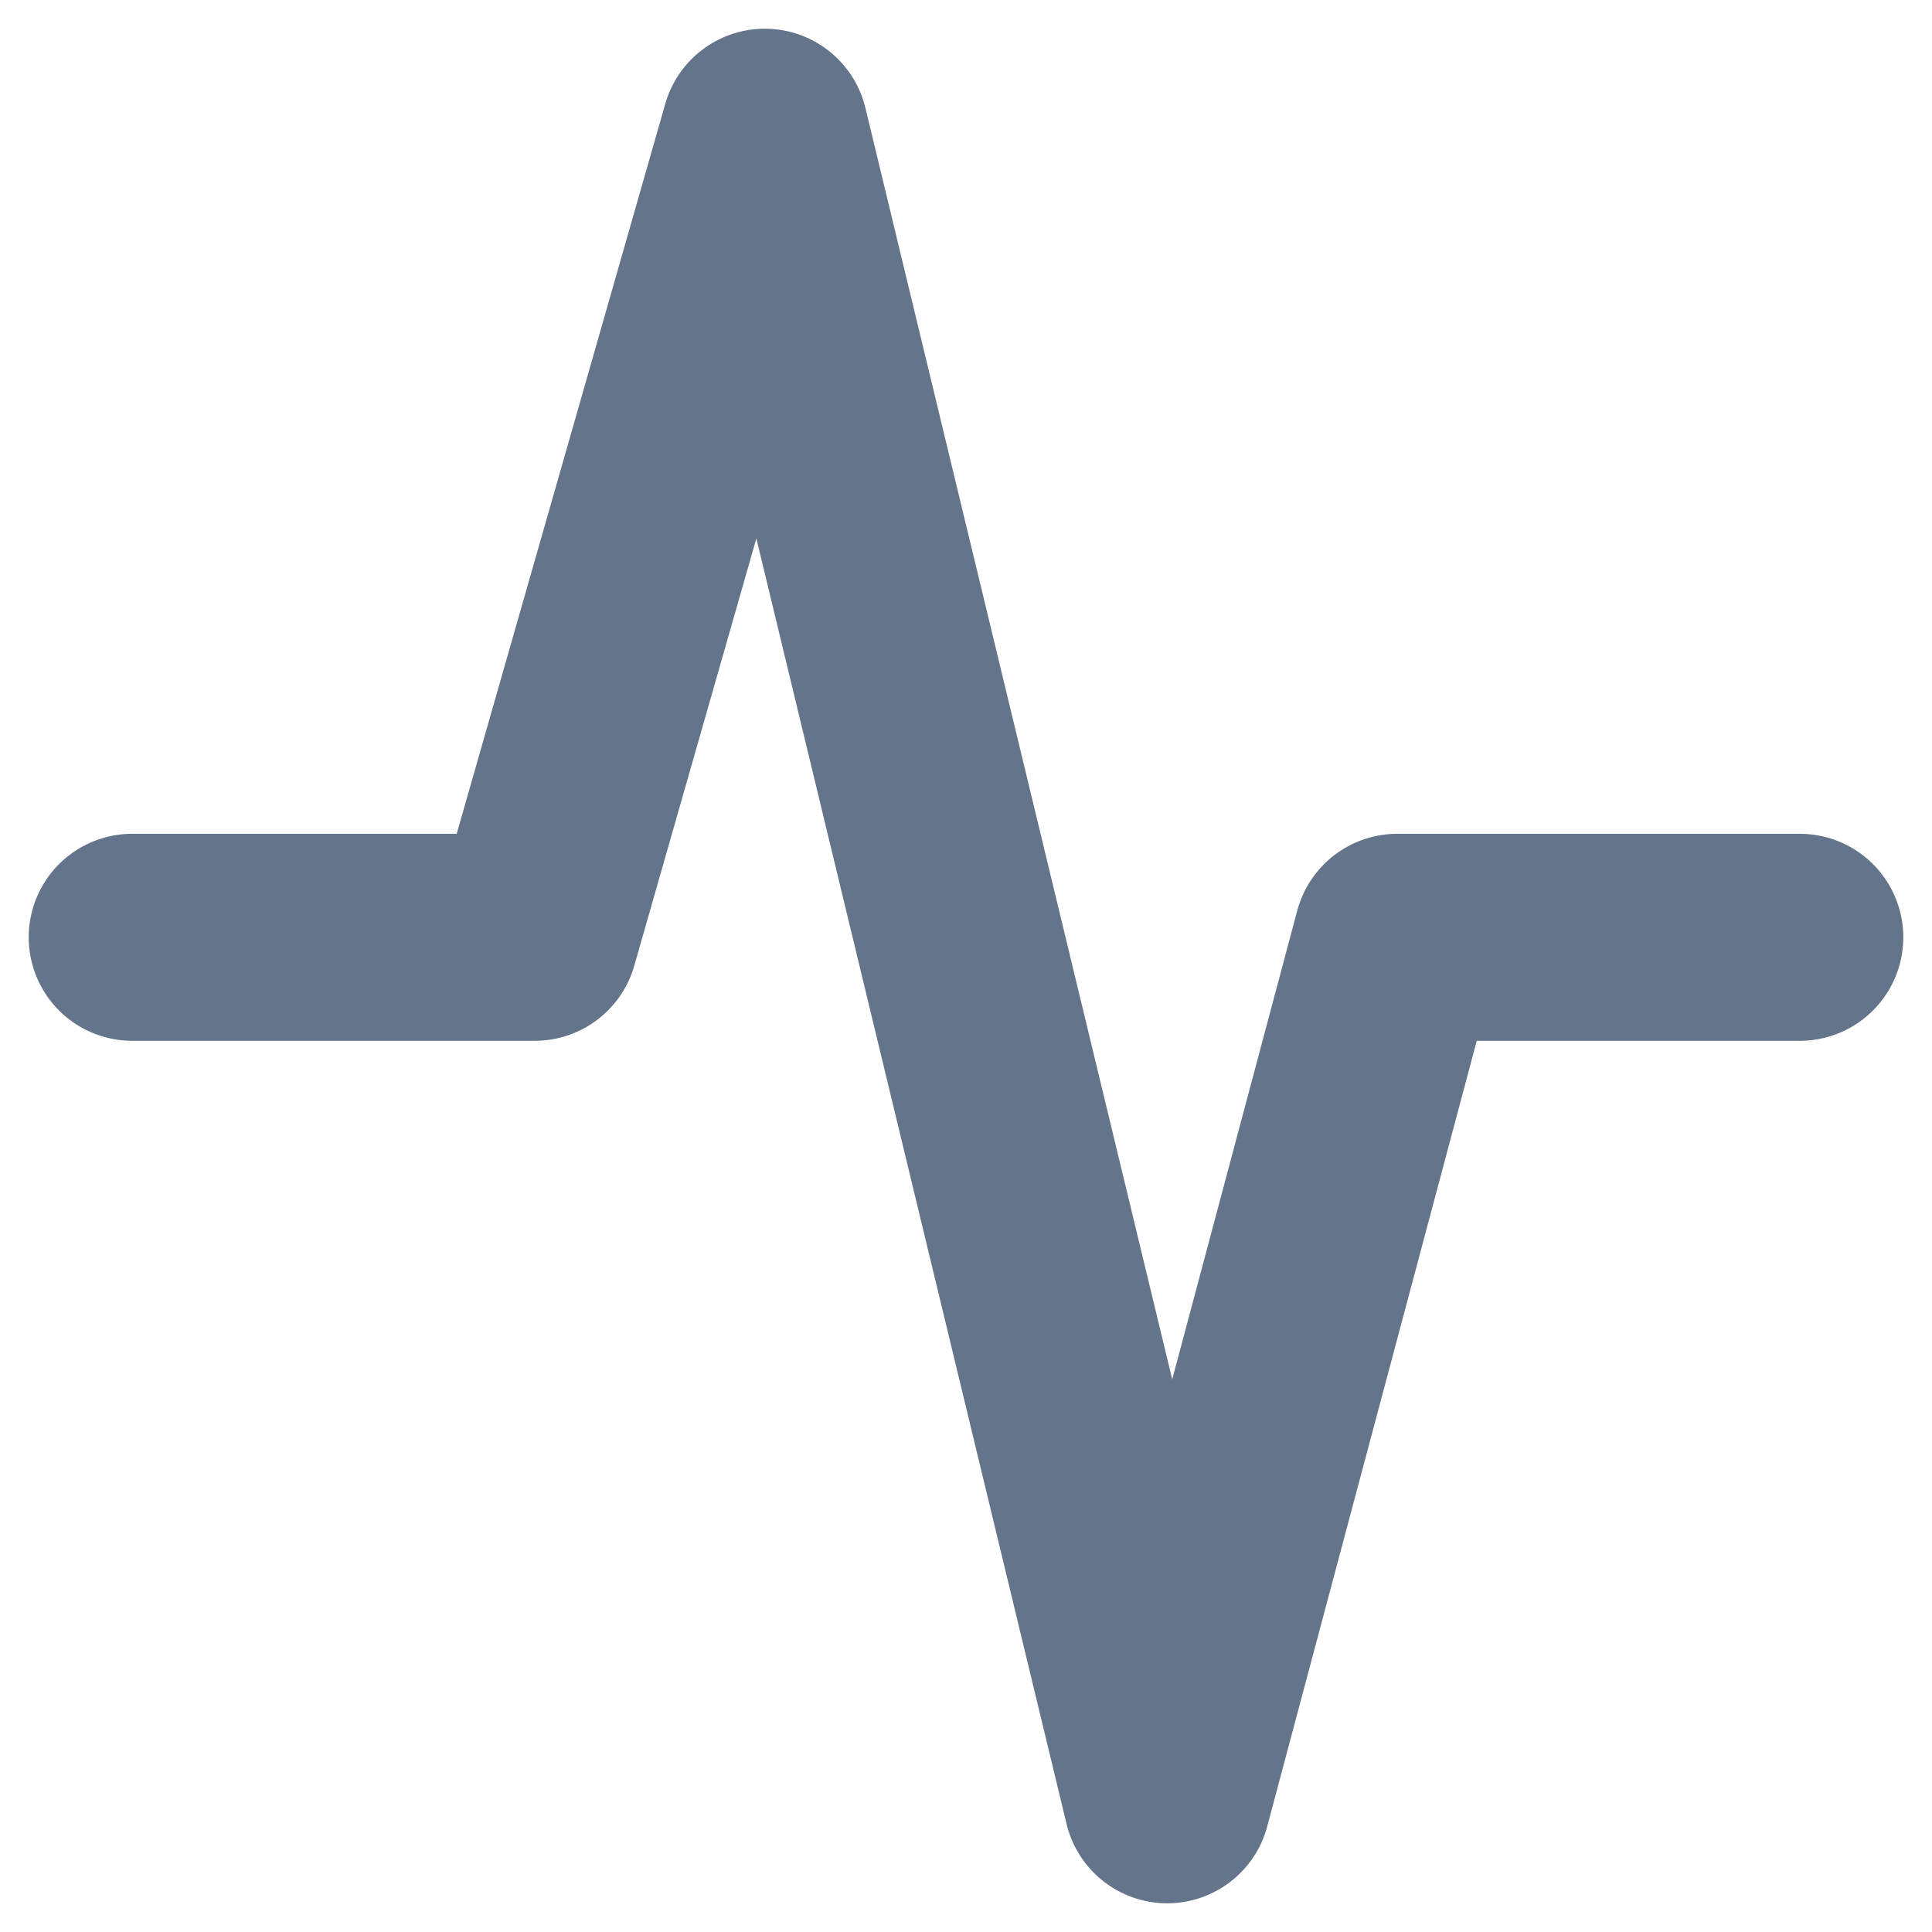 <svg width="14" height="14" viewBox="0 0 14 14" fill="none" xmlns="http://www.w3.org/2000/svg">
<path d="M0.958 6.792H3.875L5.542 0.958L8.458 13.042L10.125 6.792H13.042" stroke="#64748B" stroke-width="1.5" stroke-linecap="round" stroke-linejoin="round"/>
</svg>
